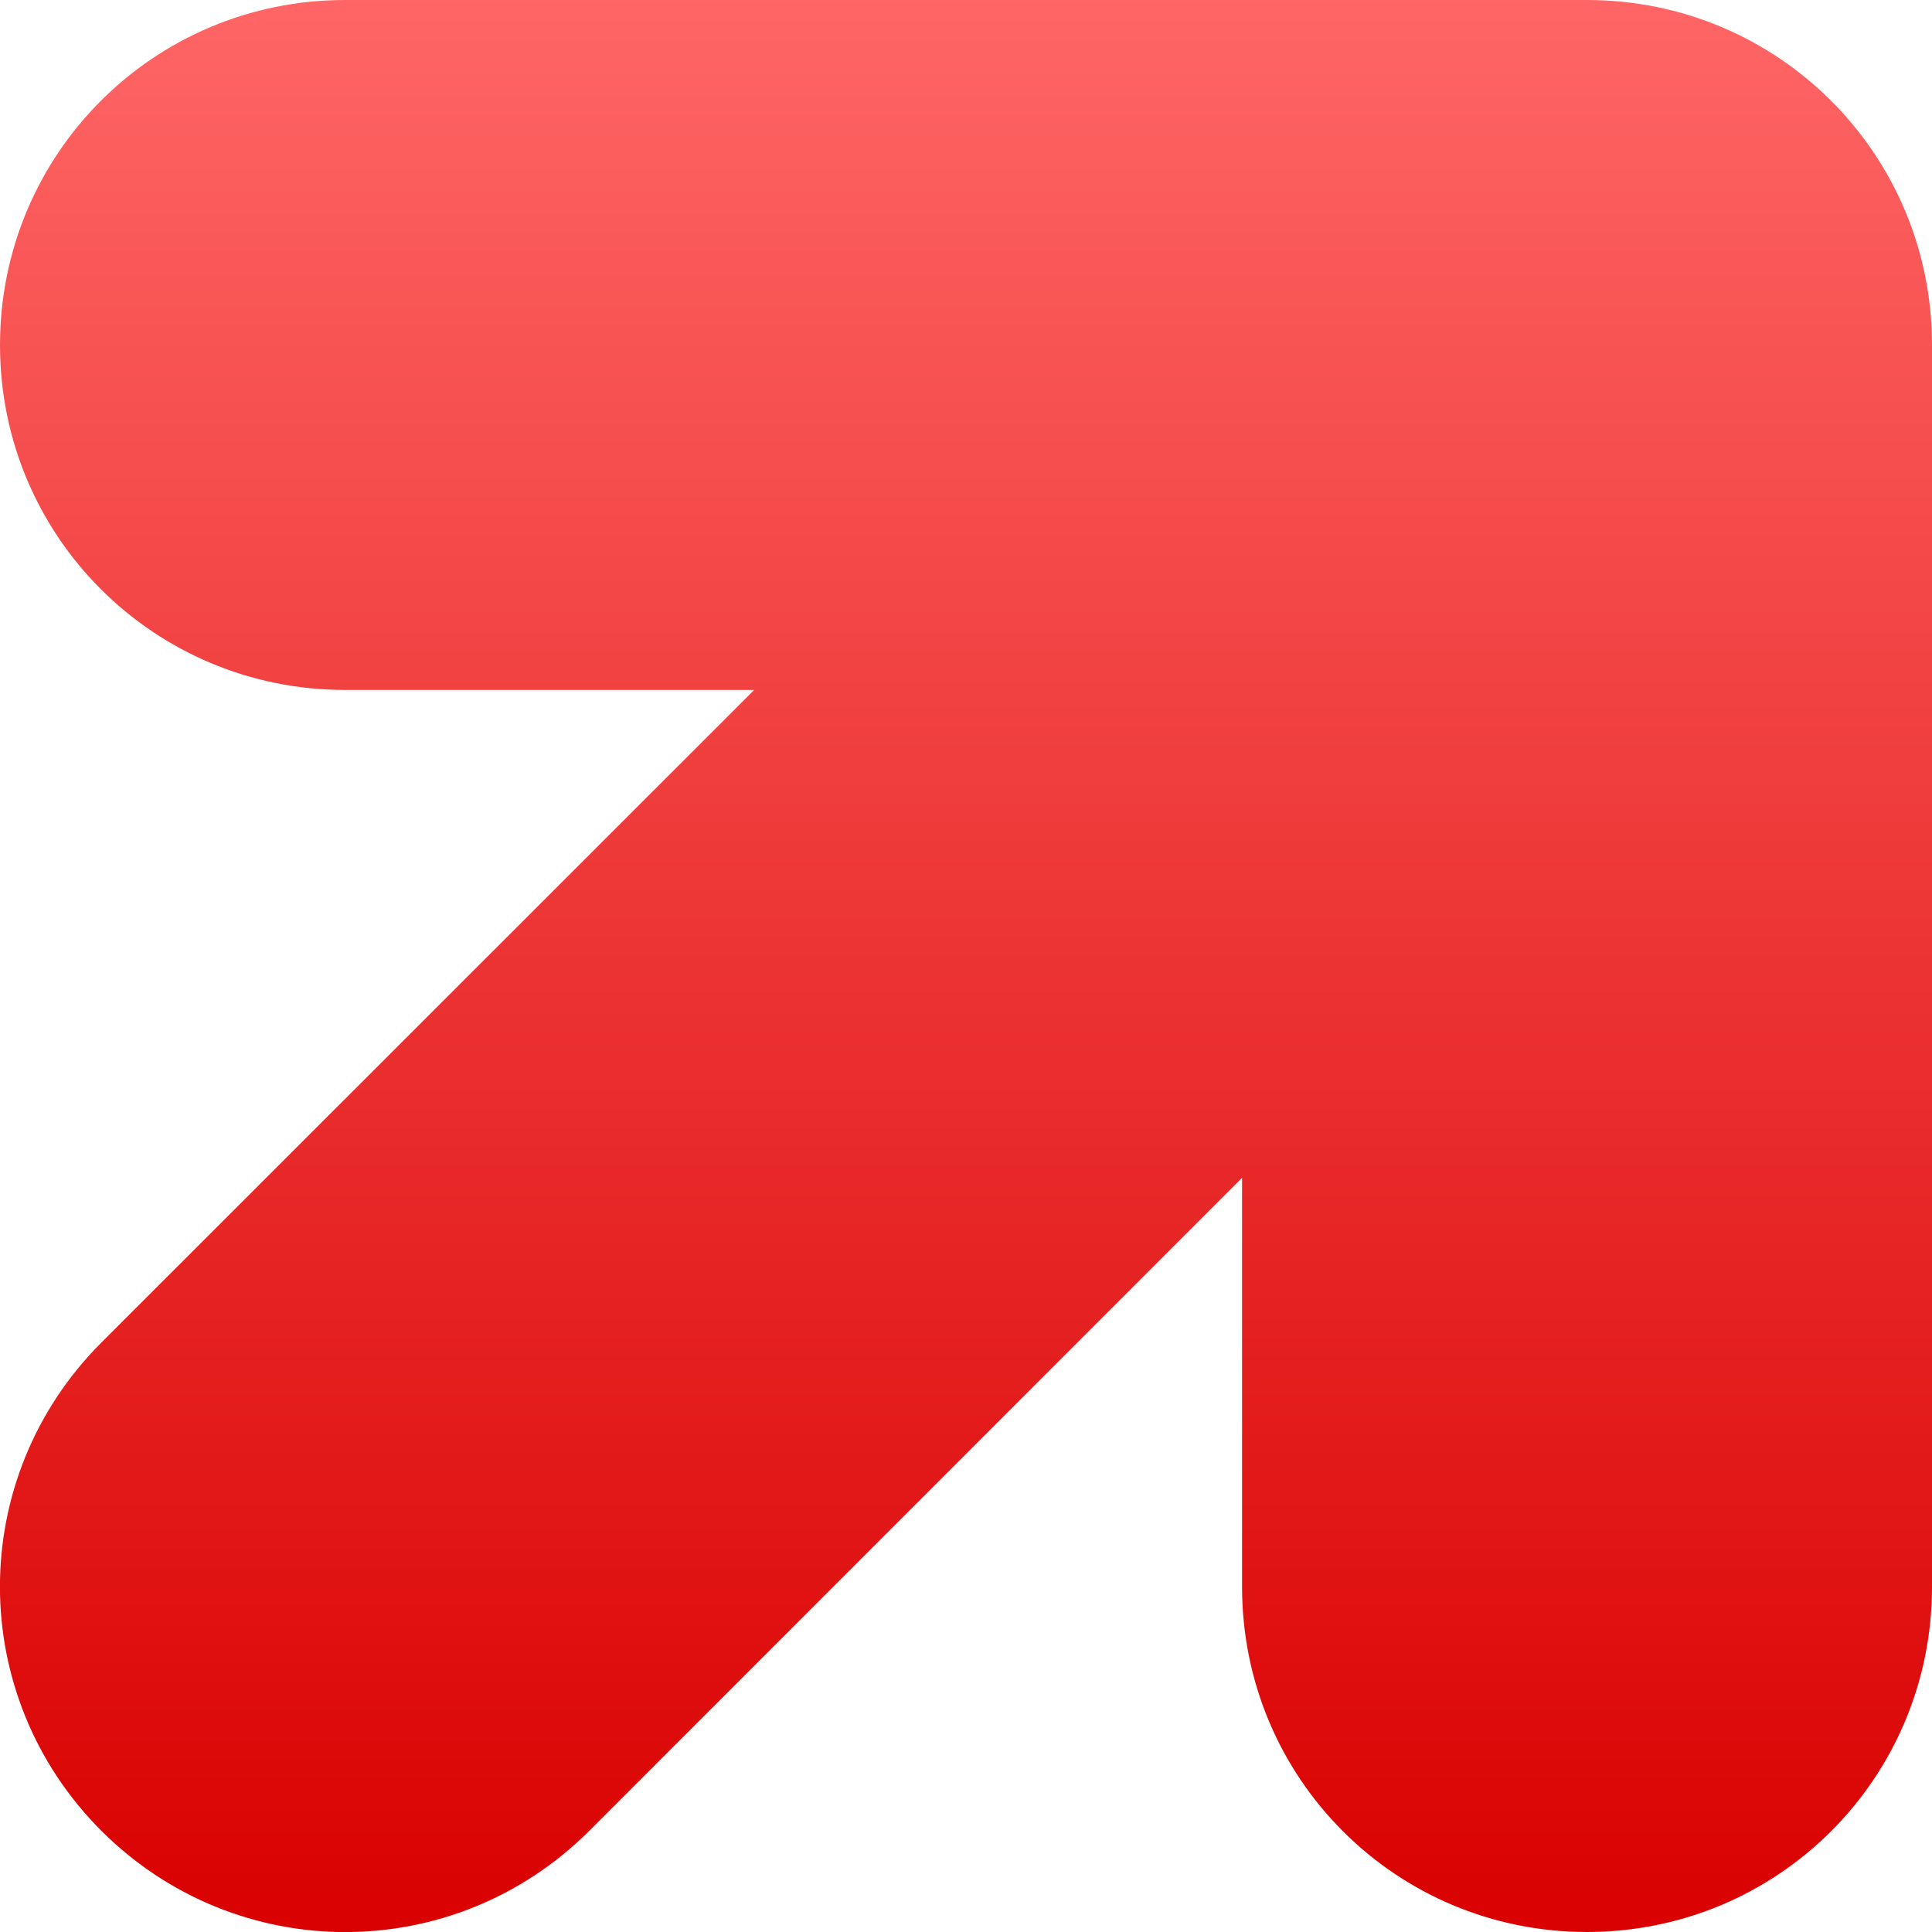<svg xmlns="http://www.w3.org/2000/svg" xmlns:xlink="http://www.w3.org/1999/xlink" width="64" height="64" viewBox="0 0 64 64" version="1.1">
<defs>
<linearGradient id="linear0" gradientUnits="userSpaceOnUse" x1="0" y1="0" x2="0" y2="1" gradientTransform="matrix(64,0,0,64,0,0)">
<stop offset="0" style="stop-color:#ff6666;stop-opacity:1;"/>
<stop offset="1" style="stop-color:#d90000;stop-opacity:1;"/>
</linearGradient>
</defs>
<g id="surface1">
<path style=" stroke:none;fill-rule:nonzero;fill:url(#linear0);" d="M 11.43 0 C 5.098 0 0 5.098 0 11.43 C 0 17.762 5.098 22.855 11.43 22.855 L 24.984 22.855 L 3.355 44.477 C -1.121 48.957 -1.121 56.164 3.355 60.645 C 7.836 65.121 15.043 65.121 19.523 60.645 L 41.145 39.016 L 41.145 52.57 C 41.145 58.902 46.238 64 52.57 64 C 58.902 64 64 58.902 64 52.57 L 64 11.43 C 64 5.098 58.902 0 52.57 0 Z M 11.43 0 "/>
</g>
</svg>
